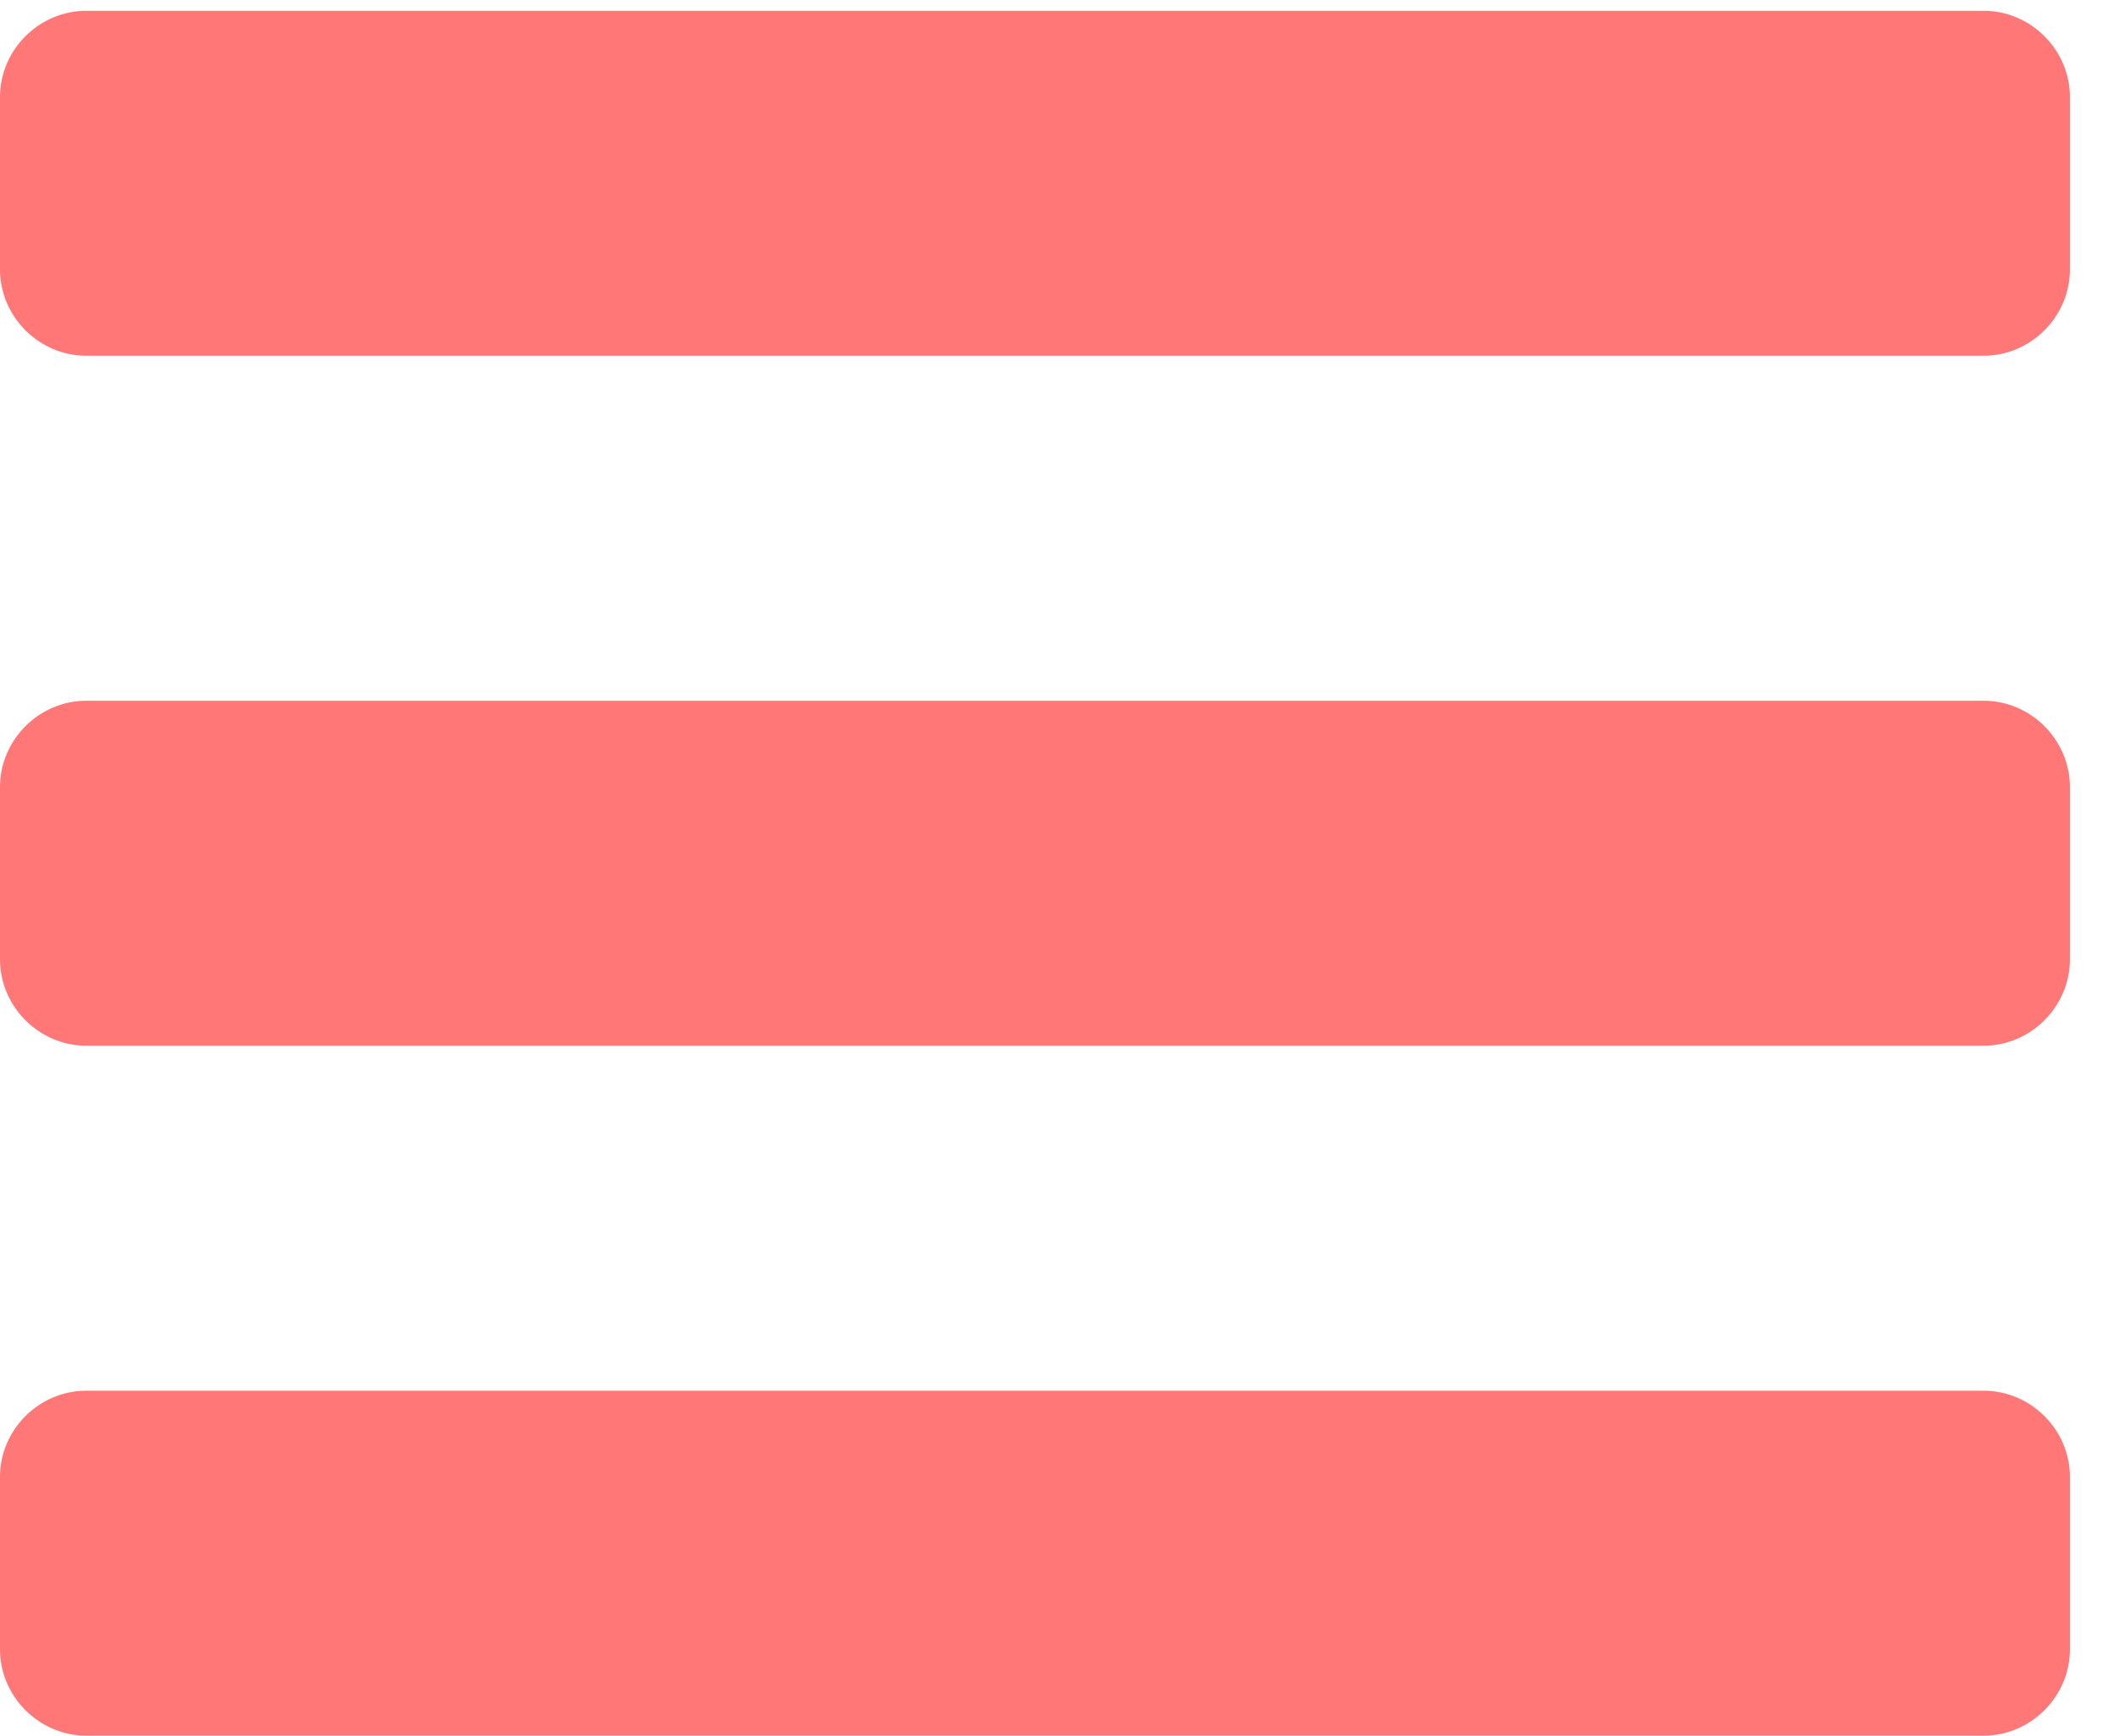 <svg width="28" height="23" viewBox="0 0 28 23" fill="none" xmlns="http://www.w3.org/2000/svg">
<path d="M27.429 19.571C27.429 18.946 26.911 18.429 26.286 18.429H1.143C0.518 18.429 0 18.946 0 19.571V21.857C0 22.482 0.518 23 1.143 23H26.286C26.911 23 27.429 22.482 27.429 21.857V19.571ZM27.429 10.429C27.429 9.804 26.911 9.286 26.286 9.286H1.143C0.518 9.286 0 9.804 0 10.429V12.714C0 13.339 0.518 13.857 1.143 13.857H26.286C26.911 13.857 27.429 13.339 27.429 12.714V10.429ZM27.429 1.286C27.429 0.661 26.911 0.143 26.286 0.143H1.143C0.518 0.143 0 0.661 0 1.286V3.571C0 4.196 0.518 4.714 1.143 4.714H26.286C26.911 4.714 27.429 4.196 27.429 3.571V1.286Z" fill="#FF7777"/>
</svg>
